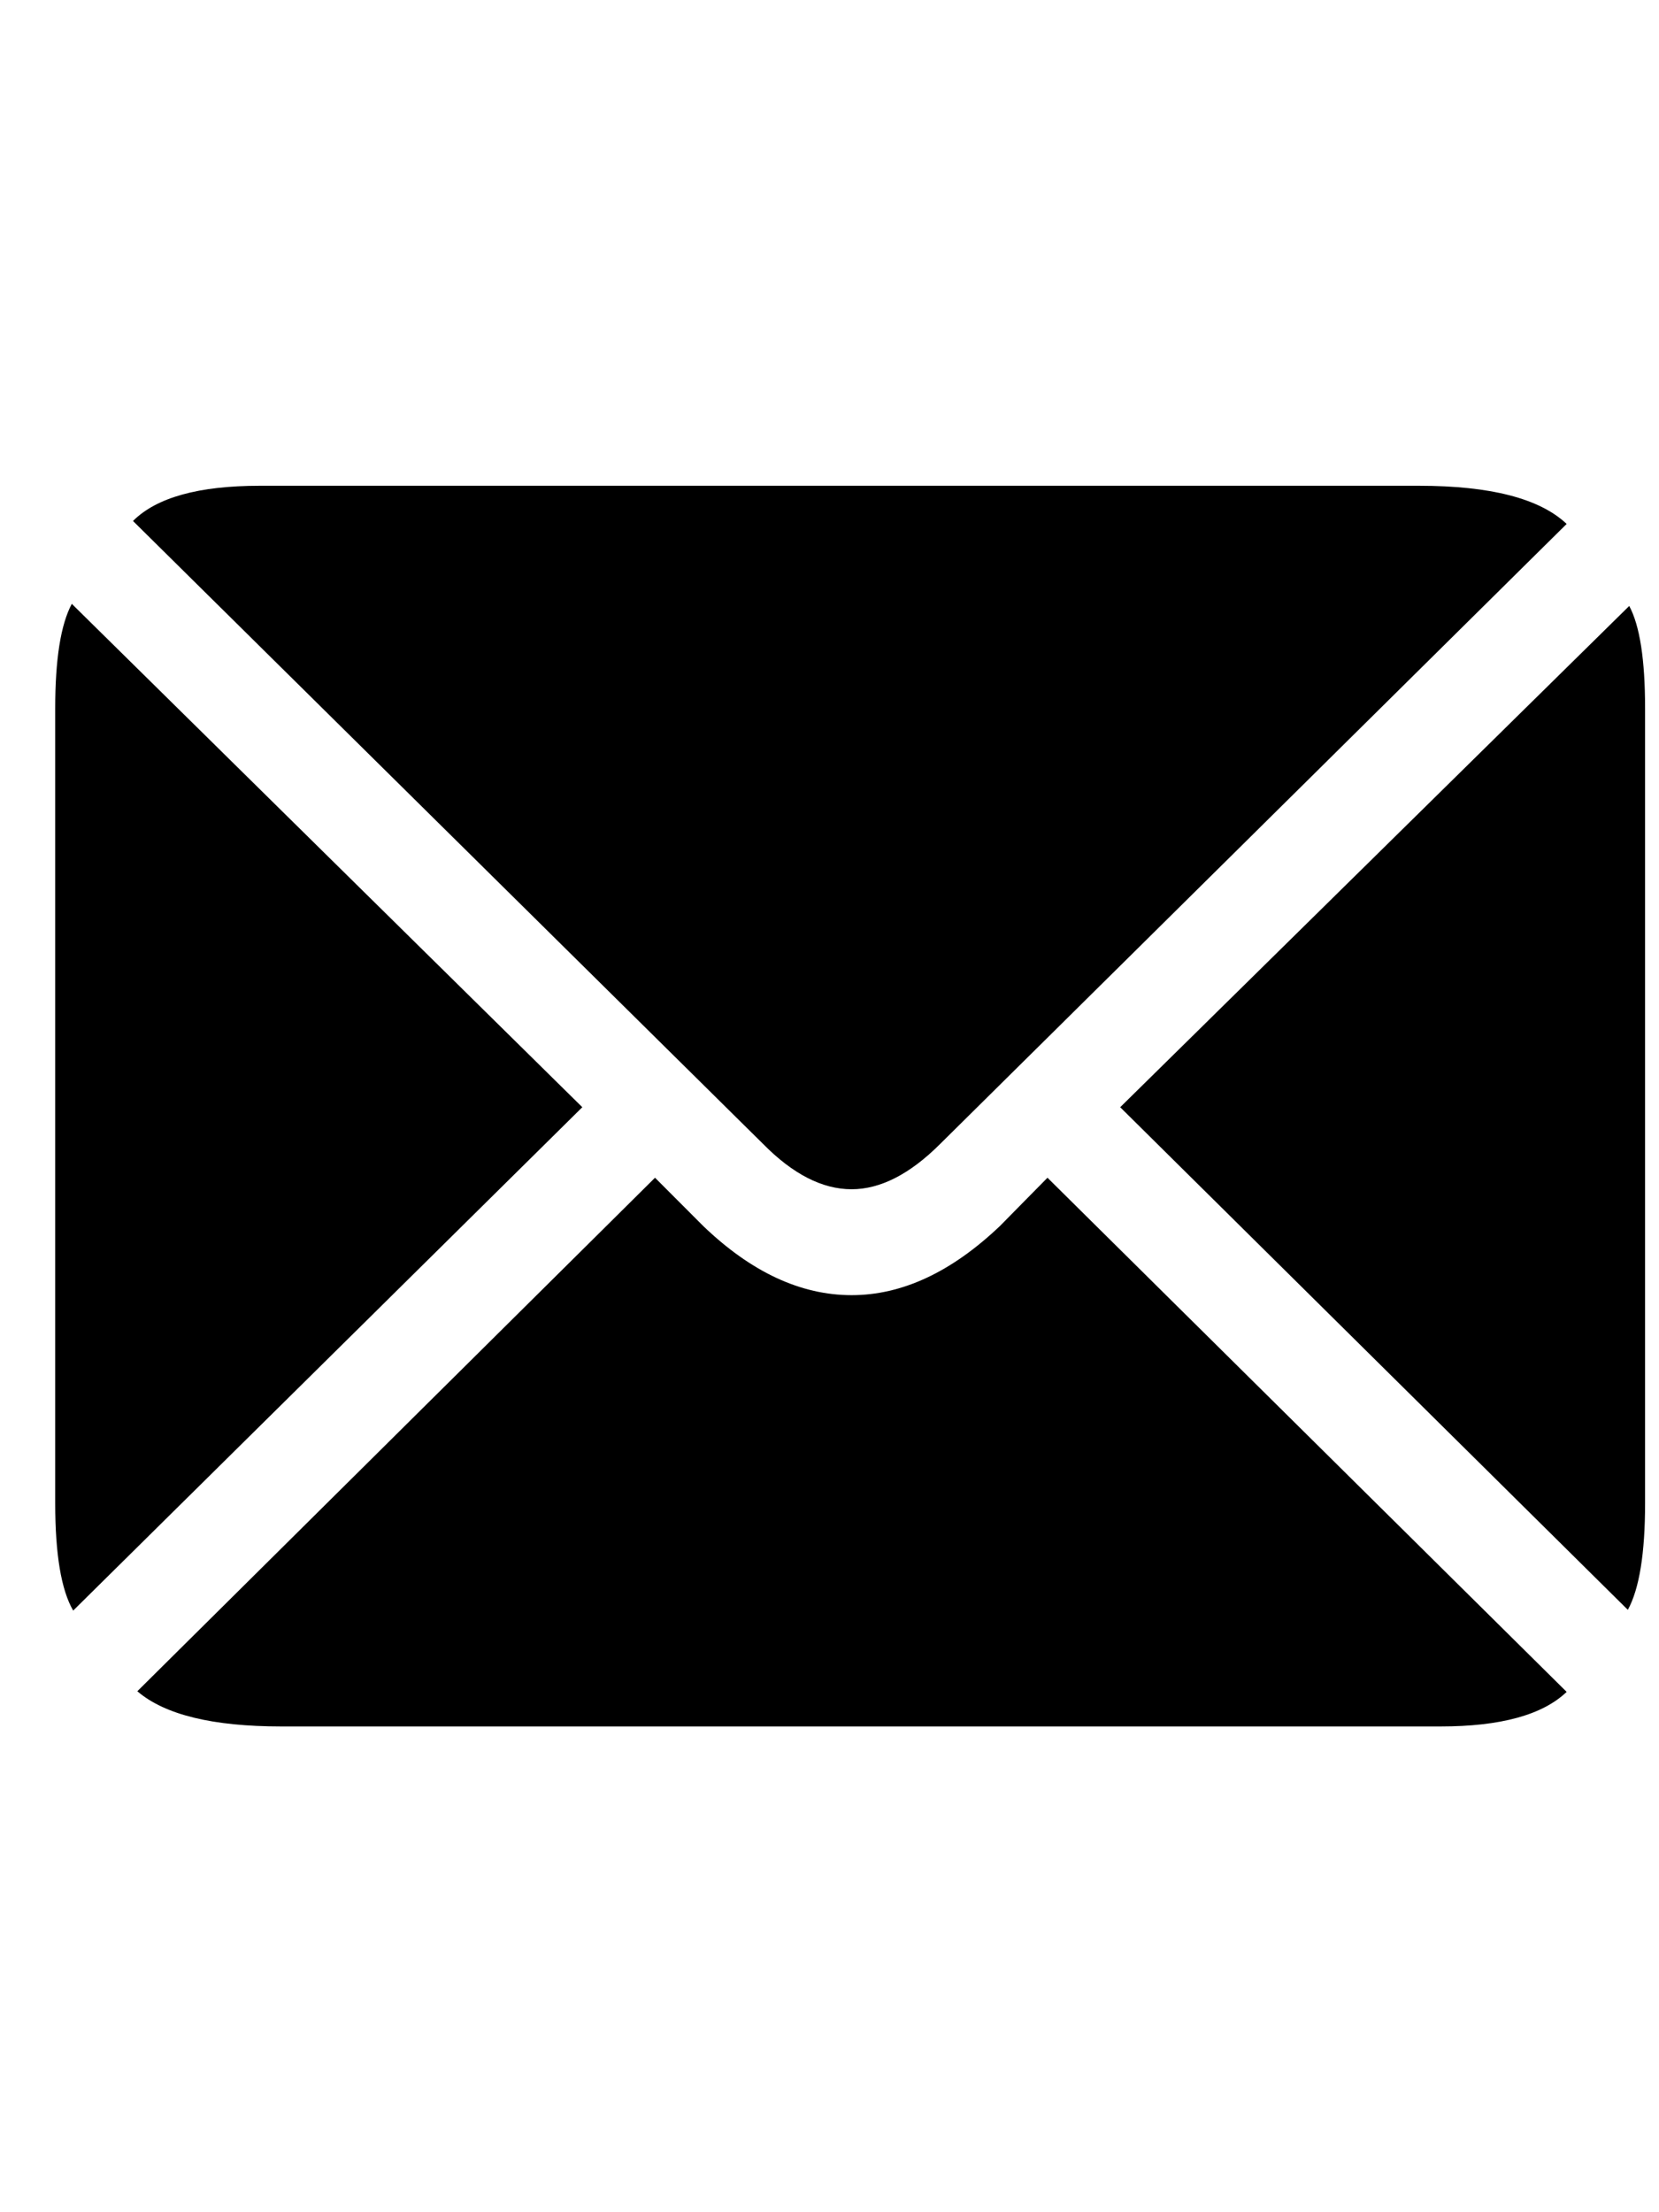 <svg
	color="rgb(0, 0, 0)"
	viewBox="0 0 18 24"
	fill="none"
	xmlns="http://www.w3.org/2000/svg"
>
	<path
		d="M9.24 12.902C9.552 12.902 9.873 12.738 10.201 12.41L16.998 5.684C16.706 5.408 16.172 5.27 15.396 5.27H2.818C2.156 5.27 1.698 5.397 1.443 5.652L8.279 12.41C8.602 12.738 8.922 12.902 9.24 12.902ZM0.794 17.473L6.318 12.012L0.779 6.551C0.659 6.775 0.599 7.152 0.599 7.684V16.309C0.599 16.861 0.664 17.249 0.794 17.473ZM3.052 18.73H15.63C16.281 18.73 16.737 18.605 16.998 18.355L11.365 12.777L10.849 13.301C10.323 13.801 9.787 14.051 9.24 14.051C8.688 14.051 8.151 13.801 7.63 13.301L7.107 12.777L1.49 18.348C1.787 18.603 2.307 18.73 3.052 18.73ZM17.662 17.465C17.787 17.236 17.849 16.85 17.849 16.309V7.684C17.849 7.158 17.792 6.788 17.677 6.574L12.154 12.012L17.662 17.465Z"
		fill="currentColor"
	/>
</svg>
